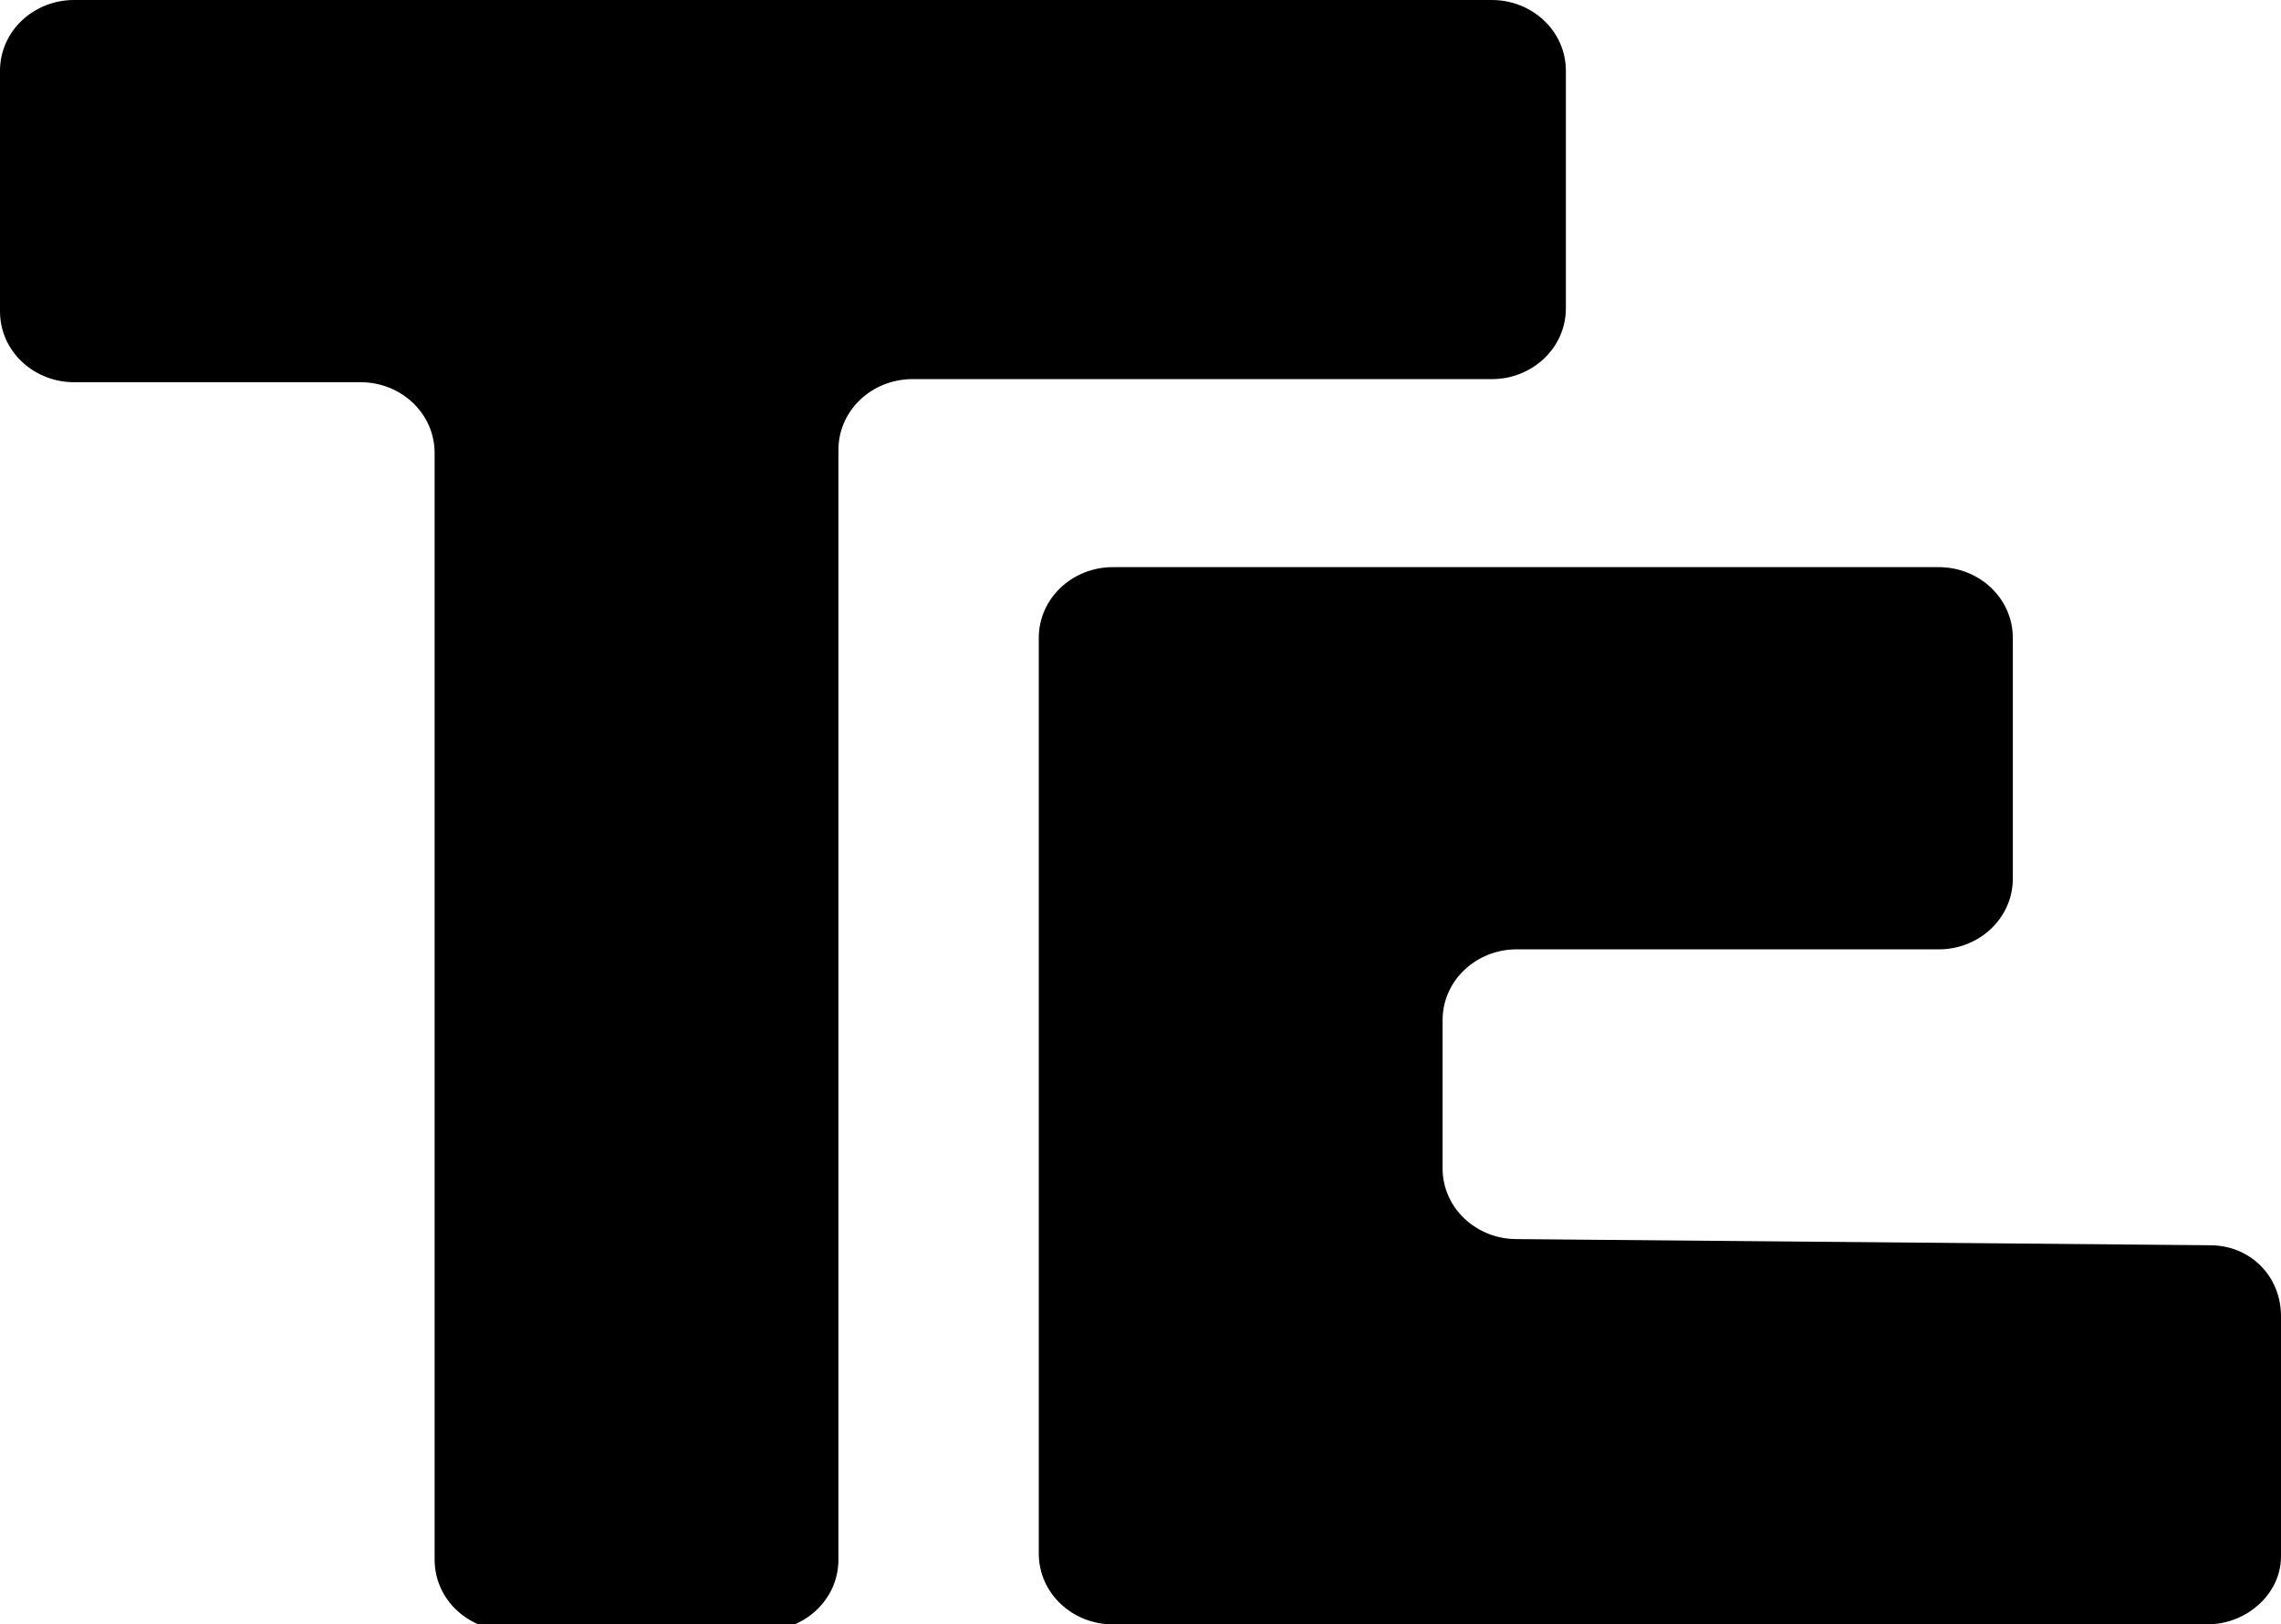 <svg
  xmlns="http://www.w3.org/2000/svg"
  version="1.1"
  viewBox="0 0 74 52.7"
>
  <path d="M50.8,10.1V2.3c0-1.3-1.1-2.3-2.4-2.3H2.4C1.1,0,0,1,0,2.3v7.8c0,1.3,1.1,2.3,2.4,2.3h9.3c1.3,0,2.4,1,2.4,2.3v35.9c0,1.3,1.1,2.3,2.4,2.3h8.3c1.3,0,2.4-1,2.4-2.3V14.6c0-1.3,1.1-2.3,2.4-2.3h18.8c1.3,0,2.4-1,2.4-2.3Z" />
  <path d="M46.8,38v-4.9c0-1.3,1.1-2.3,2.4-2.3h13.7c1.3,0,2.4-1,2.4-2.3v-7.8c0-1.3-1.1-2.3-2.4-2.3h-26.8c-1.3,0-2.4,1-2.4,2.3v29.7c0,1.3,1.1,2.3,2.4,2.3h35.5c1.3,0,2.4-1,2.4-2.2v-7.8c0-1.3-1-2.3-2.3-2.3l-22.5-.2c-1.3,0-2.4-1-2.4-2.3Z" />
</svg>
